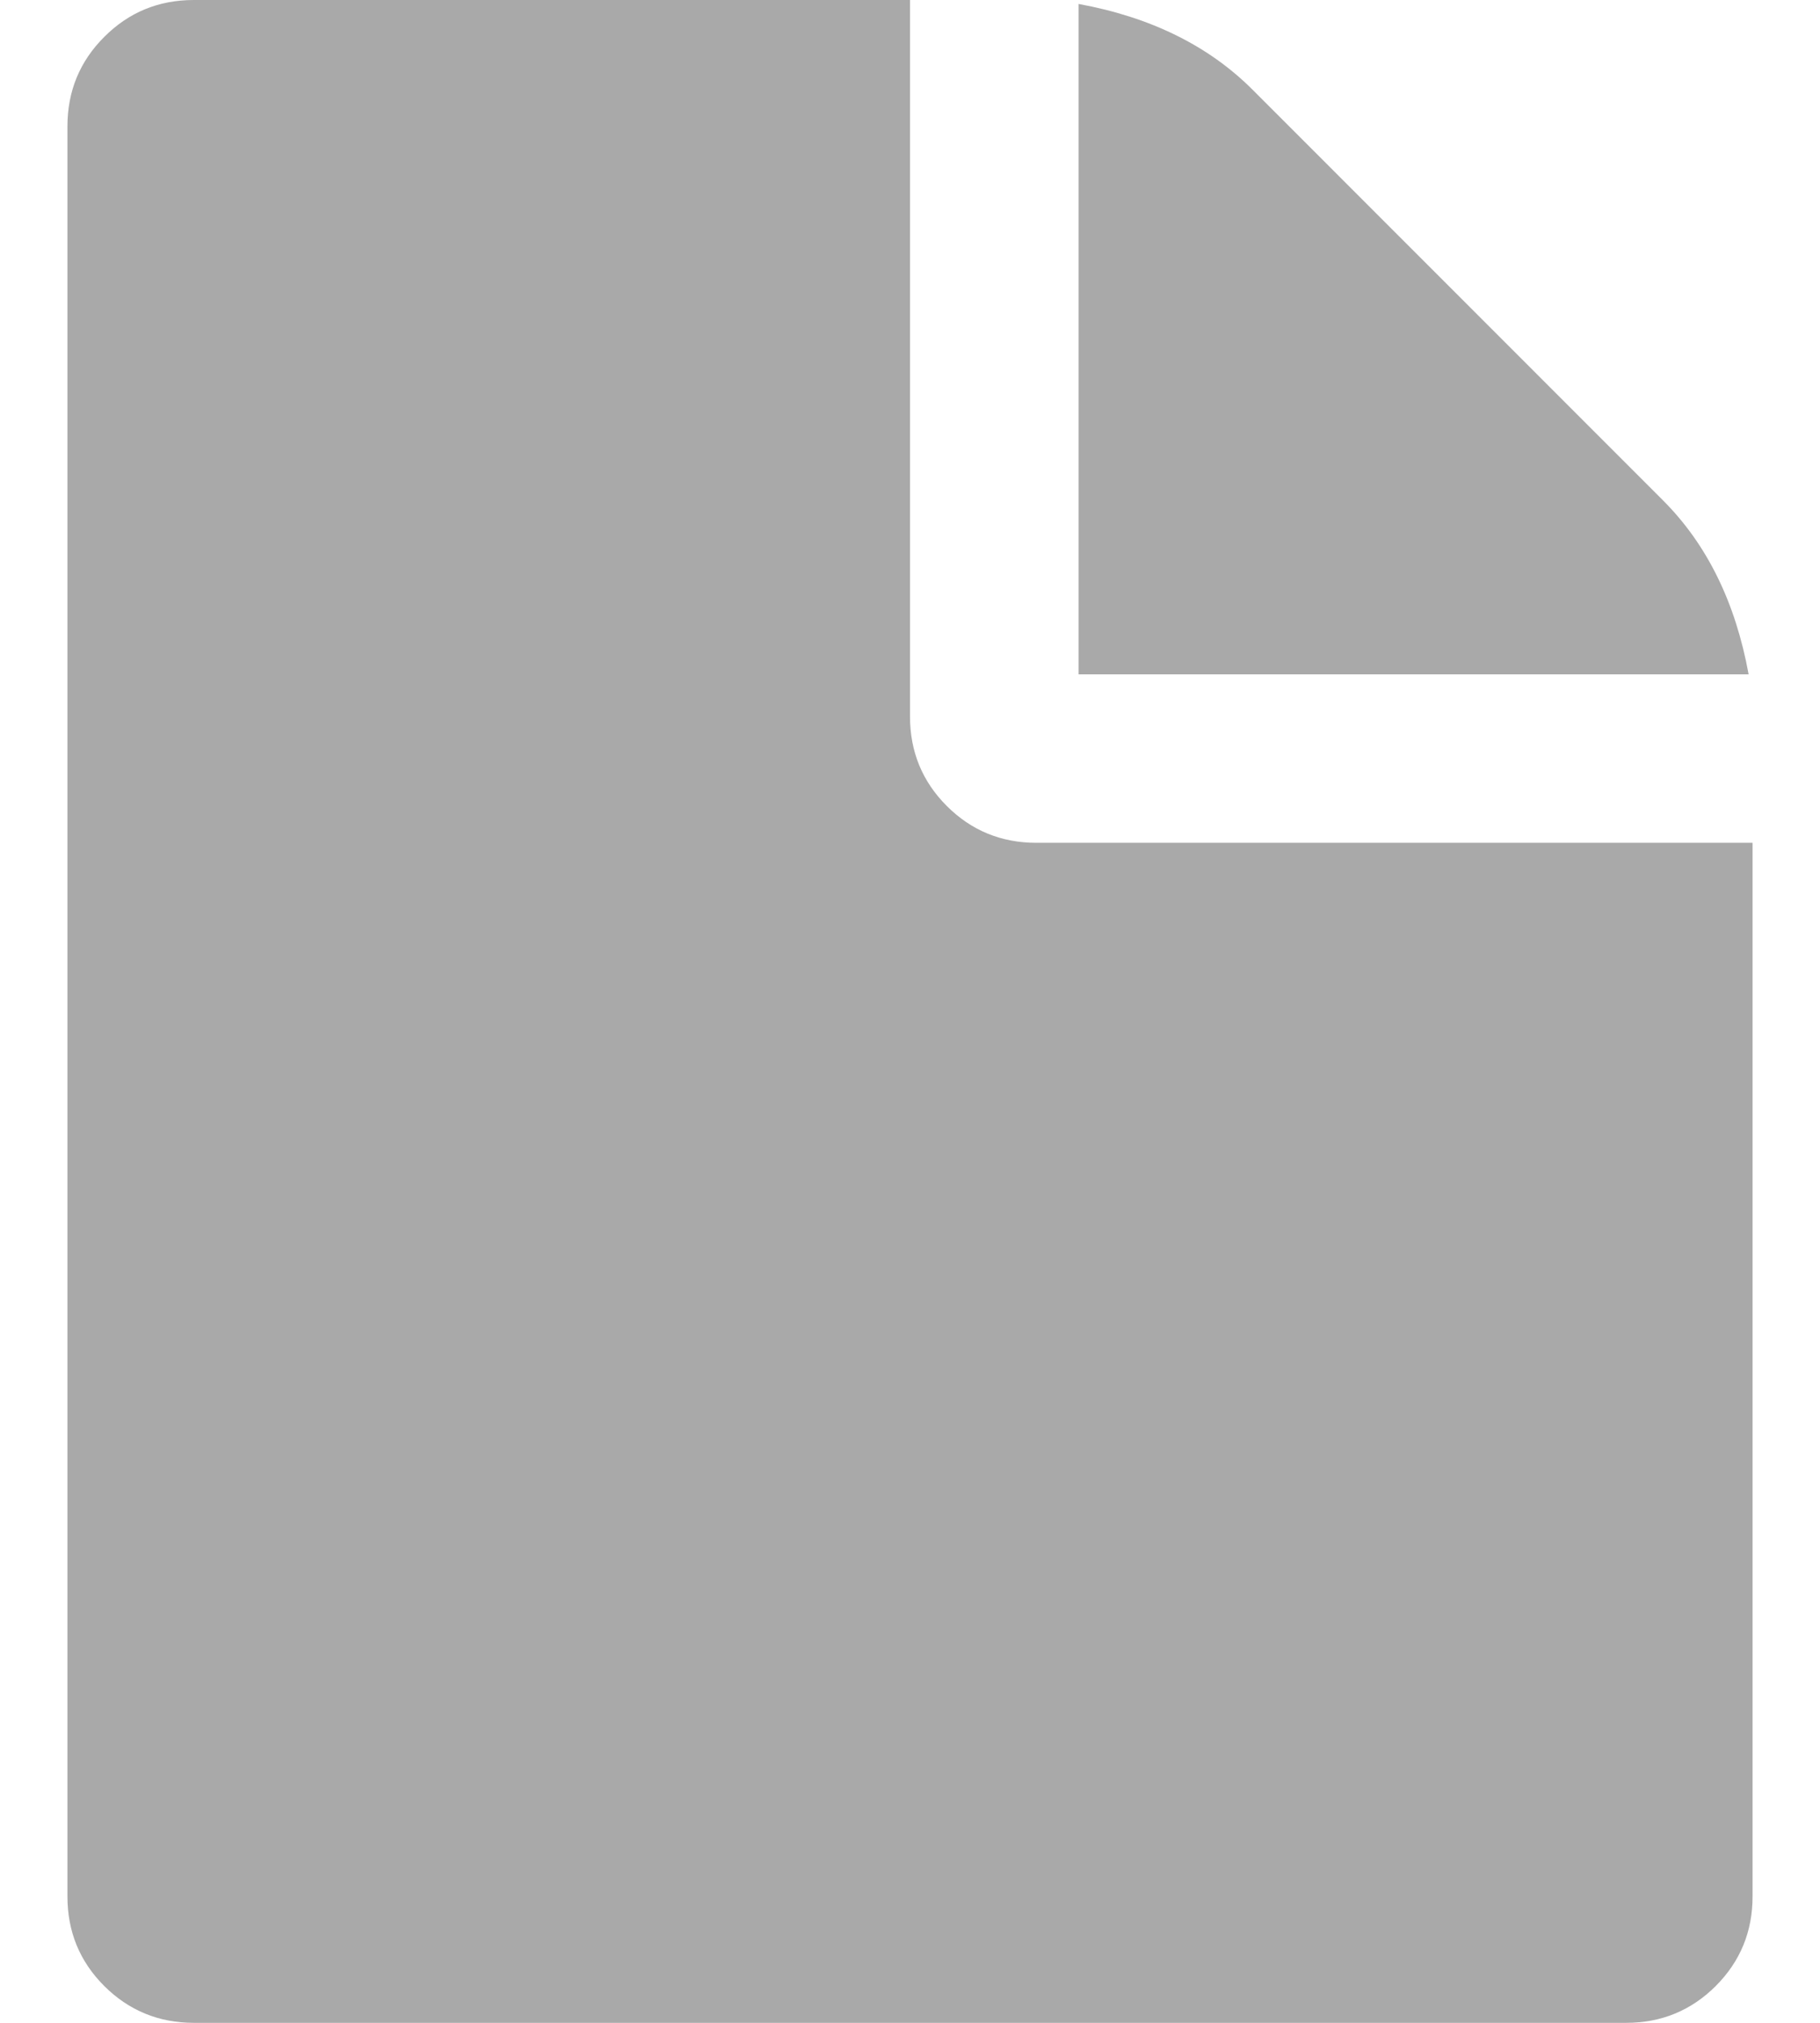 <svg width="18" height="20" viewBox="0 0 18 20" fill="none" xmlns="http://www.w3.org/2000/svg">
<path fill-rule="evenodd" clip-rule="evenodd" d="M9.364 7.969C9.607 8.212 9.903 8.333 10.25 8.333H17.333V18.75C17.333 19.098 17.212 19.392 16.969 19.636C16.726 19.878 16.431 20 16.084 20H1.917C1.57 20 1.274 19.878 1.031 19.636C0.788 19.393 0.667 19.098 0.667 18.75V1.25C0.667 0.903 0.788 0.607 1.031 0.365C1.274 0.121 1.57 0 1.917 0H9V7.083C9 7.431 9.121 7.726 9.364 7.969ZM12.386 0.885L16.448 4.948C16.882 5.382 17.164 5.955 17.294 6.667H10.667V0.039C11.378 0.169 11.951 0.451 12.386 0.885Z" fill="#A9A9A9"/>
</svg>

